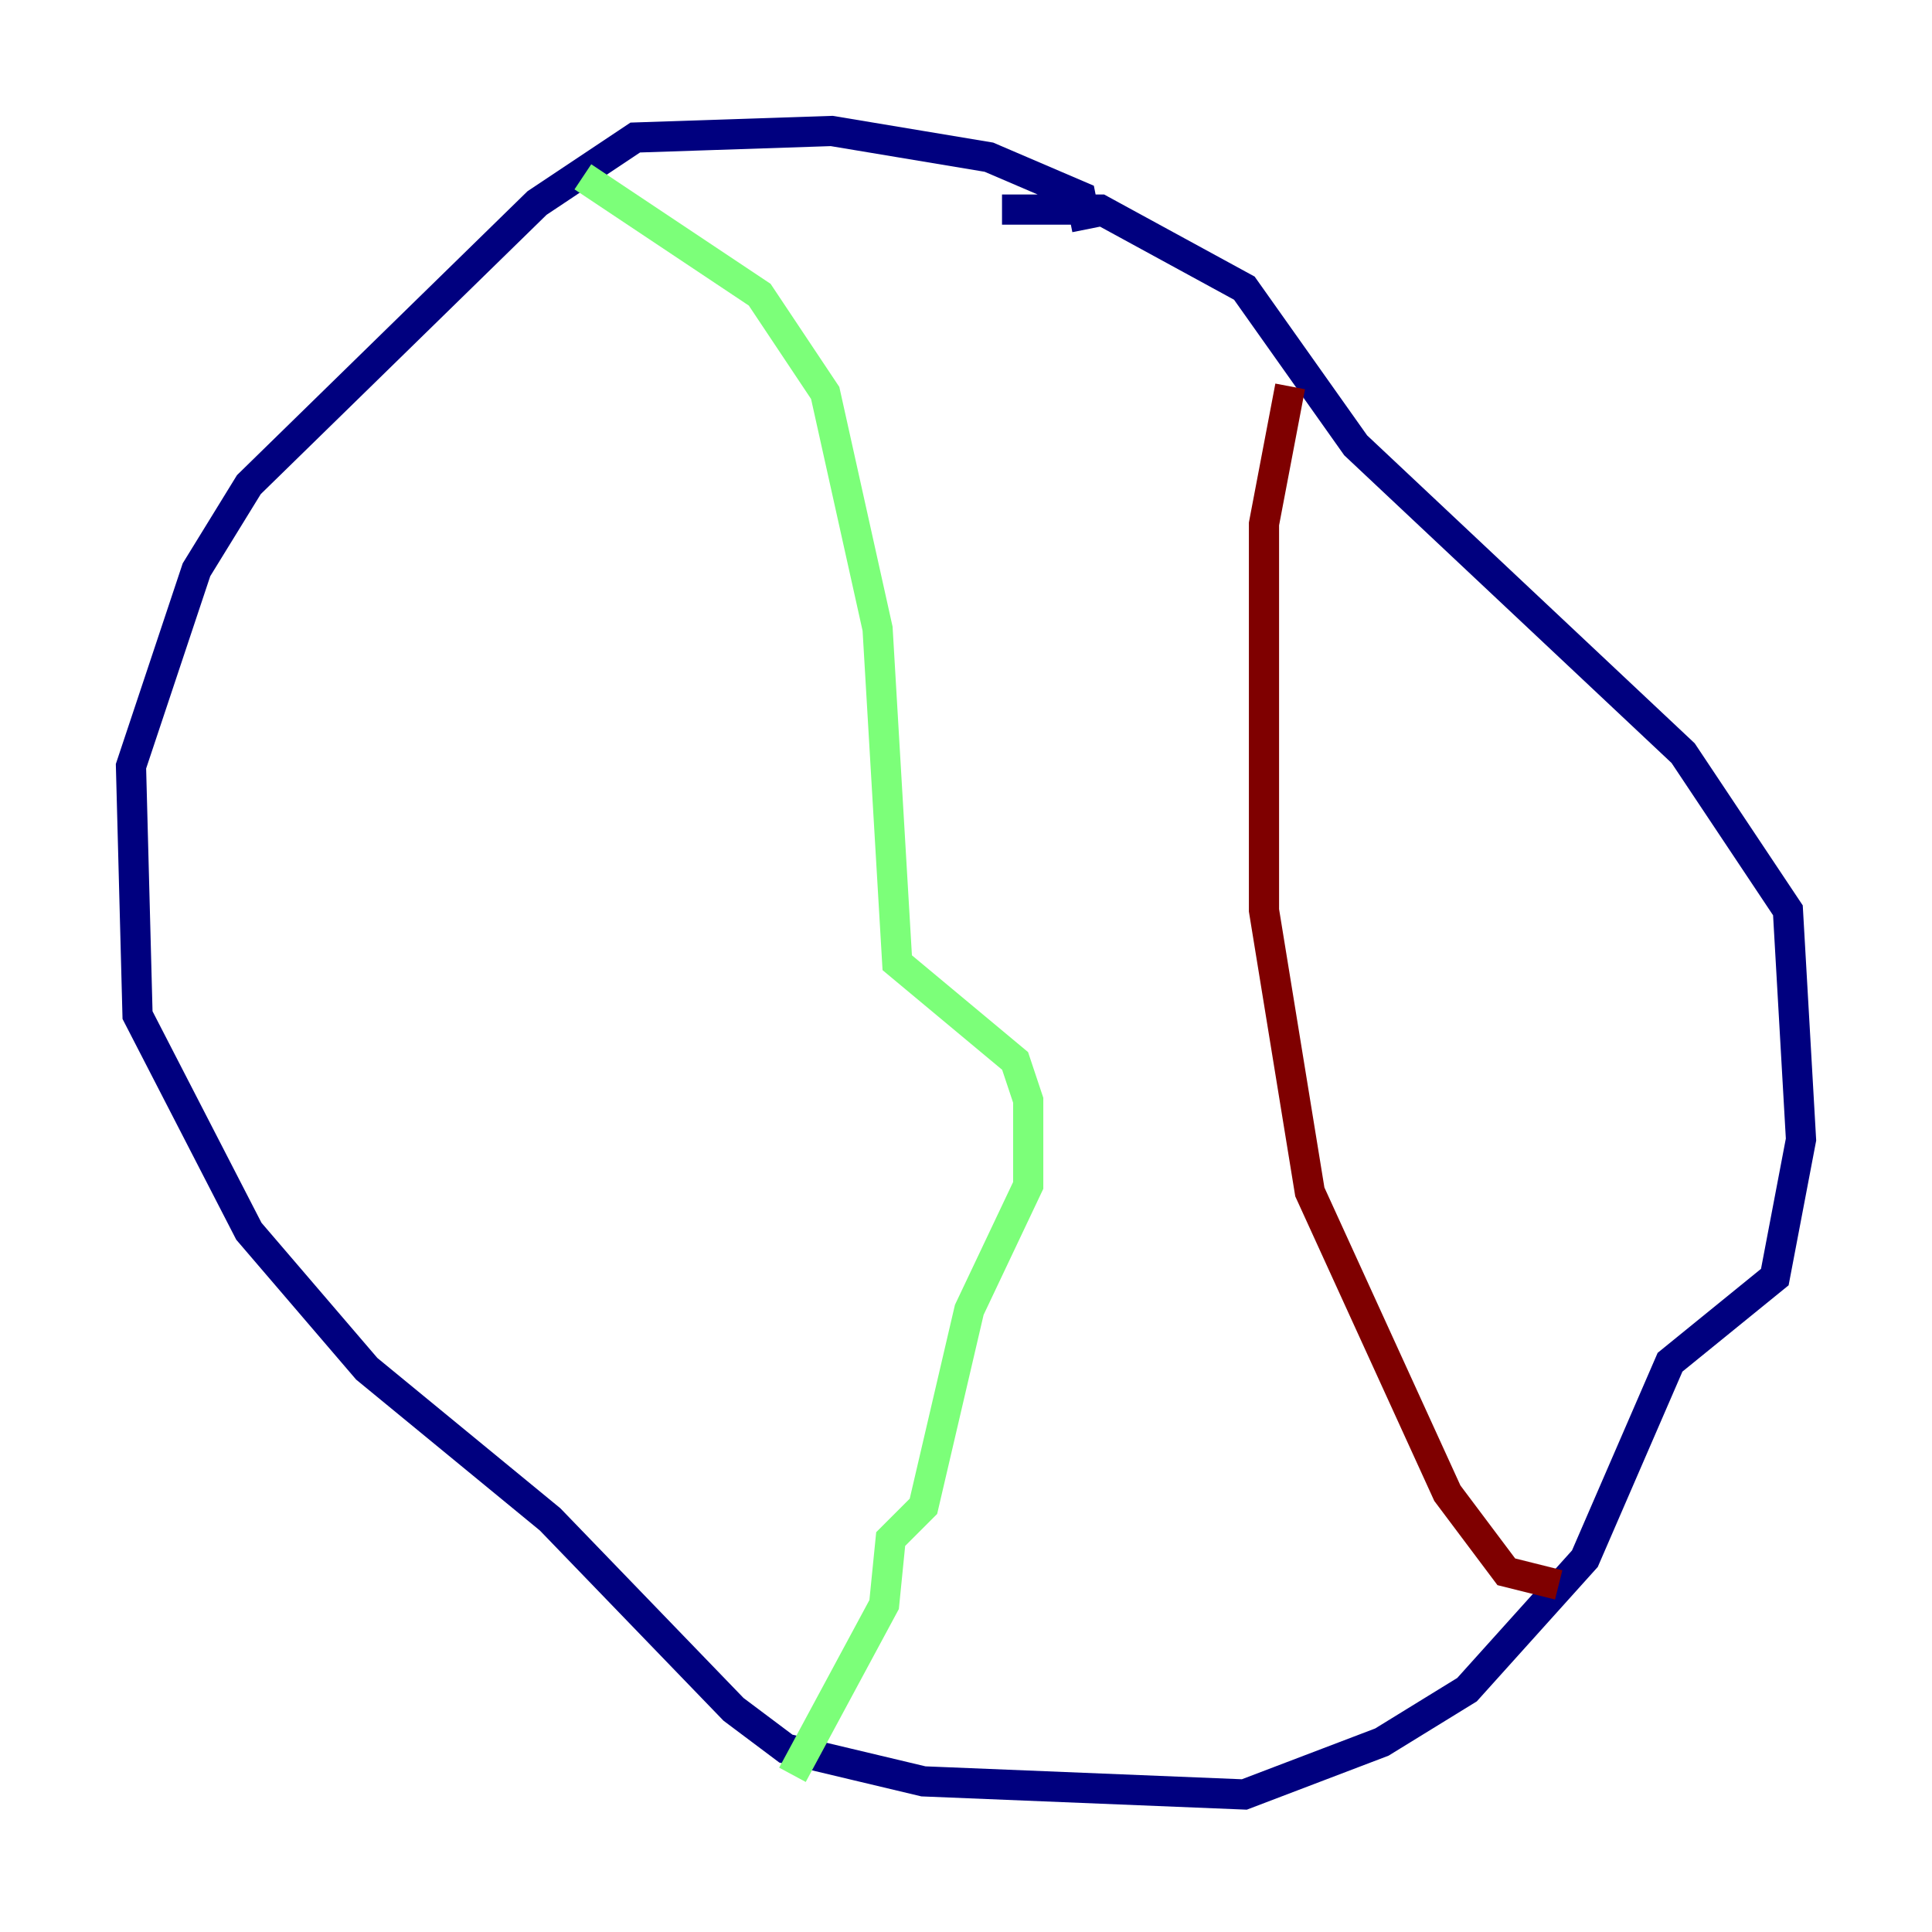 <?xml version="1.0" encoding="utf-8" ?>
<svg baseProfile="tiny" height="128" version="1.2" viewBox="0,0,128,128" width="128" xmlns="http://www.w3.org/2000/svg" xmlns:ev="http://www.w3.org/2001/xml-events" xmlns:xlink="http://www.w3.org/1999/xlink"><defs /><polyline fill="none" points="72.027,15.186 71.593,13.017 65.519,10.414 55.105,8.678 42.088,9.112 35.58,13.451 16.488,32.108 13.017,37.749 8.678,50.766 9.112,67.254 16.488,81.573 24.298,90.685 36.447,100.664 48.597,113.248 52.068,115.851 61.18,118.02 82.441,118.888 91.552,115.417 97.193,111.946 105.003,103.268 110.644,90.251 117.586,84.61 119.322,75.498 118.454,60.312 111.512,49.898 89.817,29.505 82.441,19.091 72.895,13.885 66.386,13.885" stroke="#00007f" stroke-width="2" /><polyline fill="none" points="38.617,11.715 50.332,19.525 54.671,26.034 58.142,41.654 59.444,63.783 67.254,70.291 68.122,72.895 68.122,78.536 64.217,86.78 61.18,99.797 59.01,101.966 58.576,106.305 52.502,117.586" stroke="#7cff79" stroke-width="2" /><polyline fill="none" points="85.478,25.6 83.742,34.712 83.742,60.312 86.78,78.969 95.891,98.929 99.797,104.136 103.268,105.003" stroke="#7f0000" stroke-width="2" /></svg>